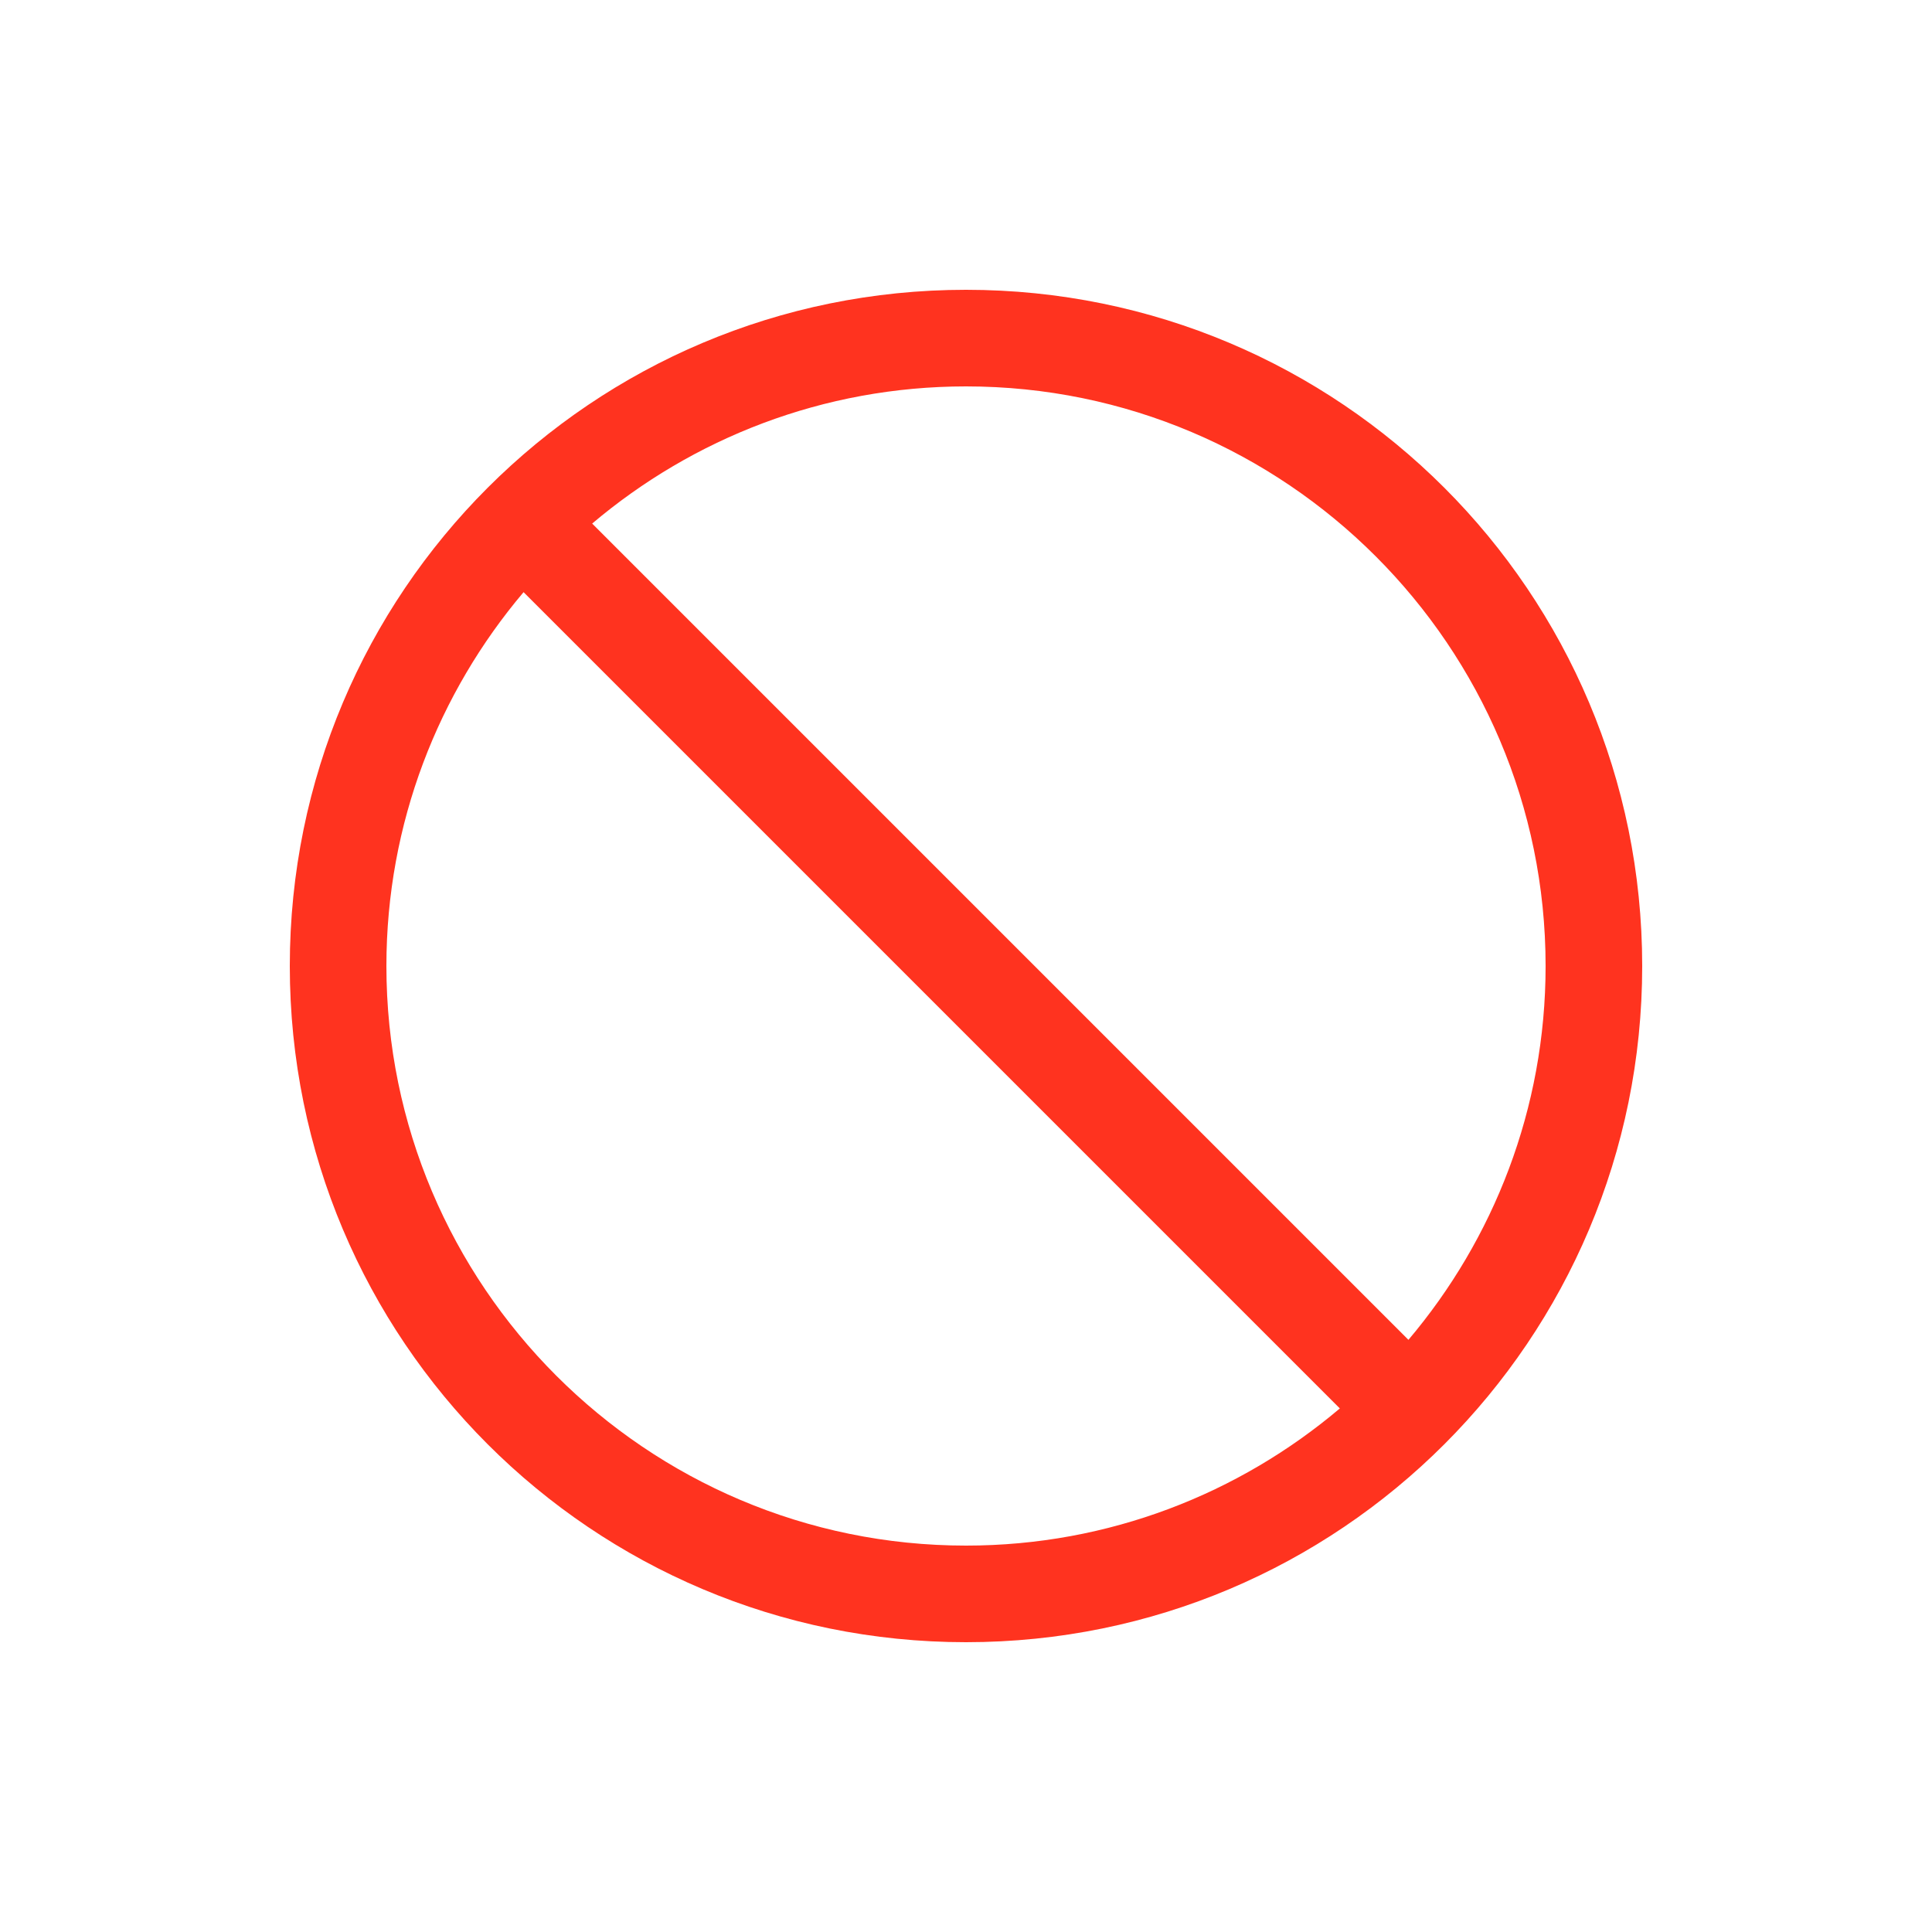<svg fill="#FF331F" xmlns="http://www.w3.org/2000/svg" enable-background="new 0 0 20 20" height="20" viewBox="0 0 20 20" width="20"><g><rect fill="none" height="20" width="20"/></g><g><path d="M10,3c-3.87,0-7,3.13-7,7c0,3.87,3.13,7,7,7s7-3.13,7-7C17,6.13,13.87,3,10,3z M4,10c0-1.48,0.54-2.83,1.42-3.87l8.45,8.45 C12.83,15.46,11.48,16,10,16C6.69,16,4,13.31,4,10z M14.58,13.87L6.13,5.42C7.17,4.54,8.52,4,10,4c3.31,0,6,2.69,6,6 C16,11.48,15.46,12.83,14.58,13.87z"/></g></svg>